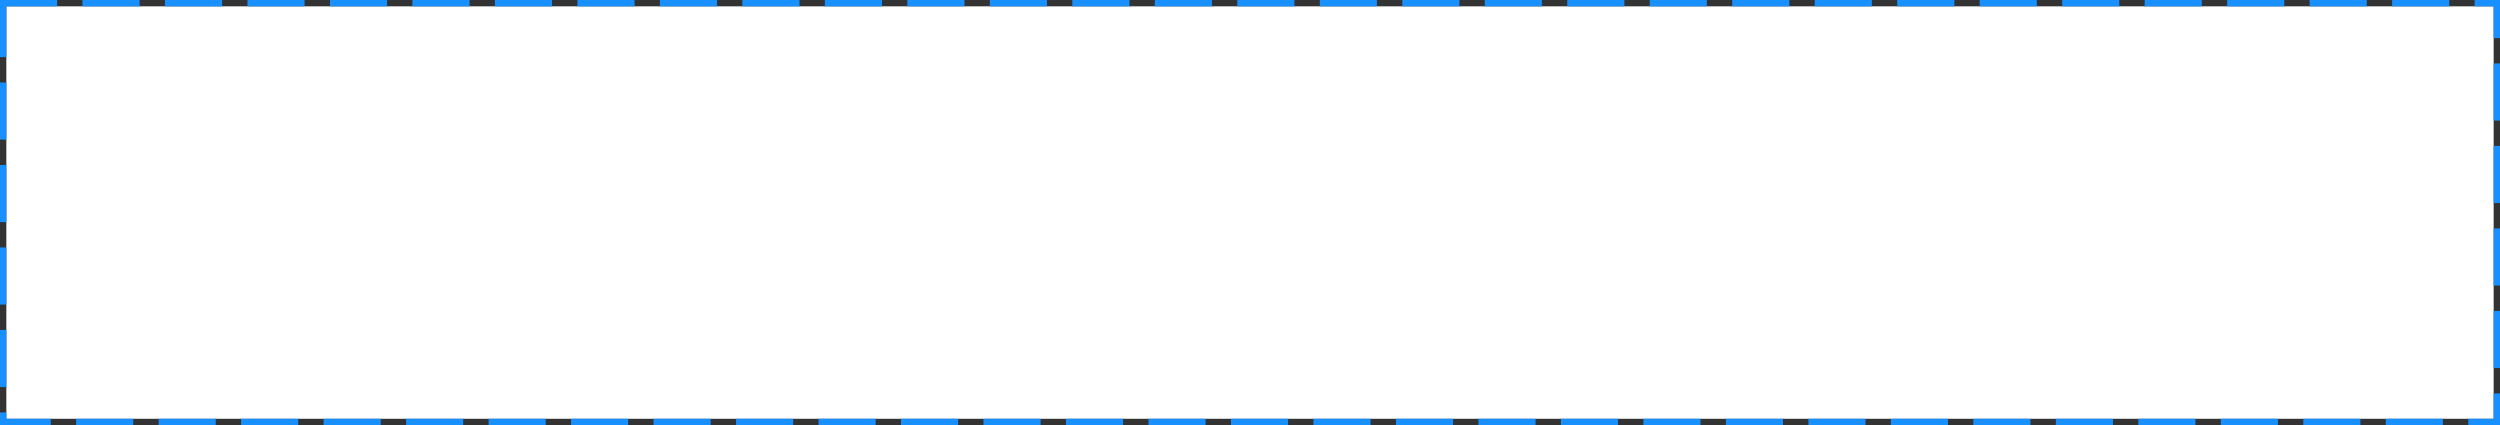 ﻿<?xml version="1.0" encoding="utf-8"?>
<svg version="1.1" xmlns:xlink="http://www.w3.org/1999/xlink" width="394px" height="67px" xmlns="http://www.w3.org/2000/svg">
  <rect width="100%" height="100%" fill="#333333" stroke="none"/>
  <g transform="matrix(1 0 0 1 -29 -239 )">
    <path d="M 30 240  L 422 240  L 422 305  L 30 305  L 30 240  Z " fill-rule="nonzero" fill="#ffffff" stroke="none" />
    <path d="M 29.5 239.5  L 422.5 239.5  L 422.5 305.5  L 29.5 305.5  L 29.5 239.5  Z " stroke-width="1" stroke-dasharray="9,4" stroke="#1890ff" fill="none" stroke-dashoffset="0.5" />
  </g>
</svg>